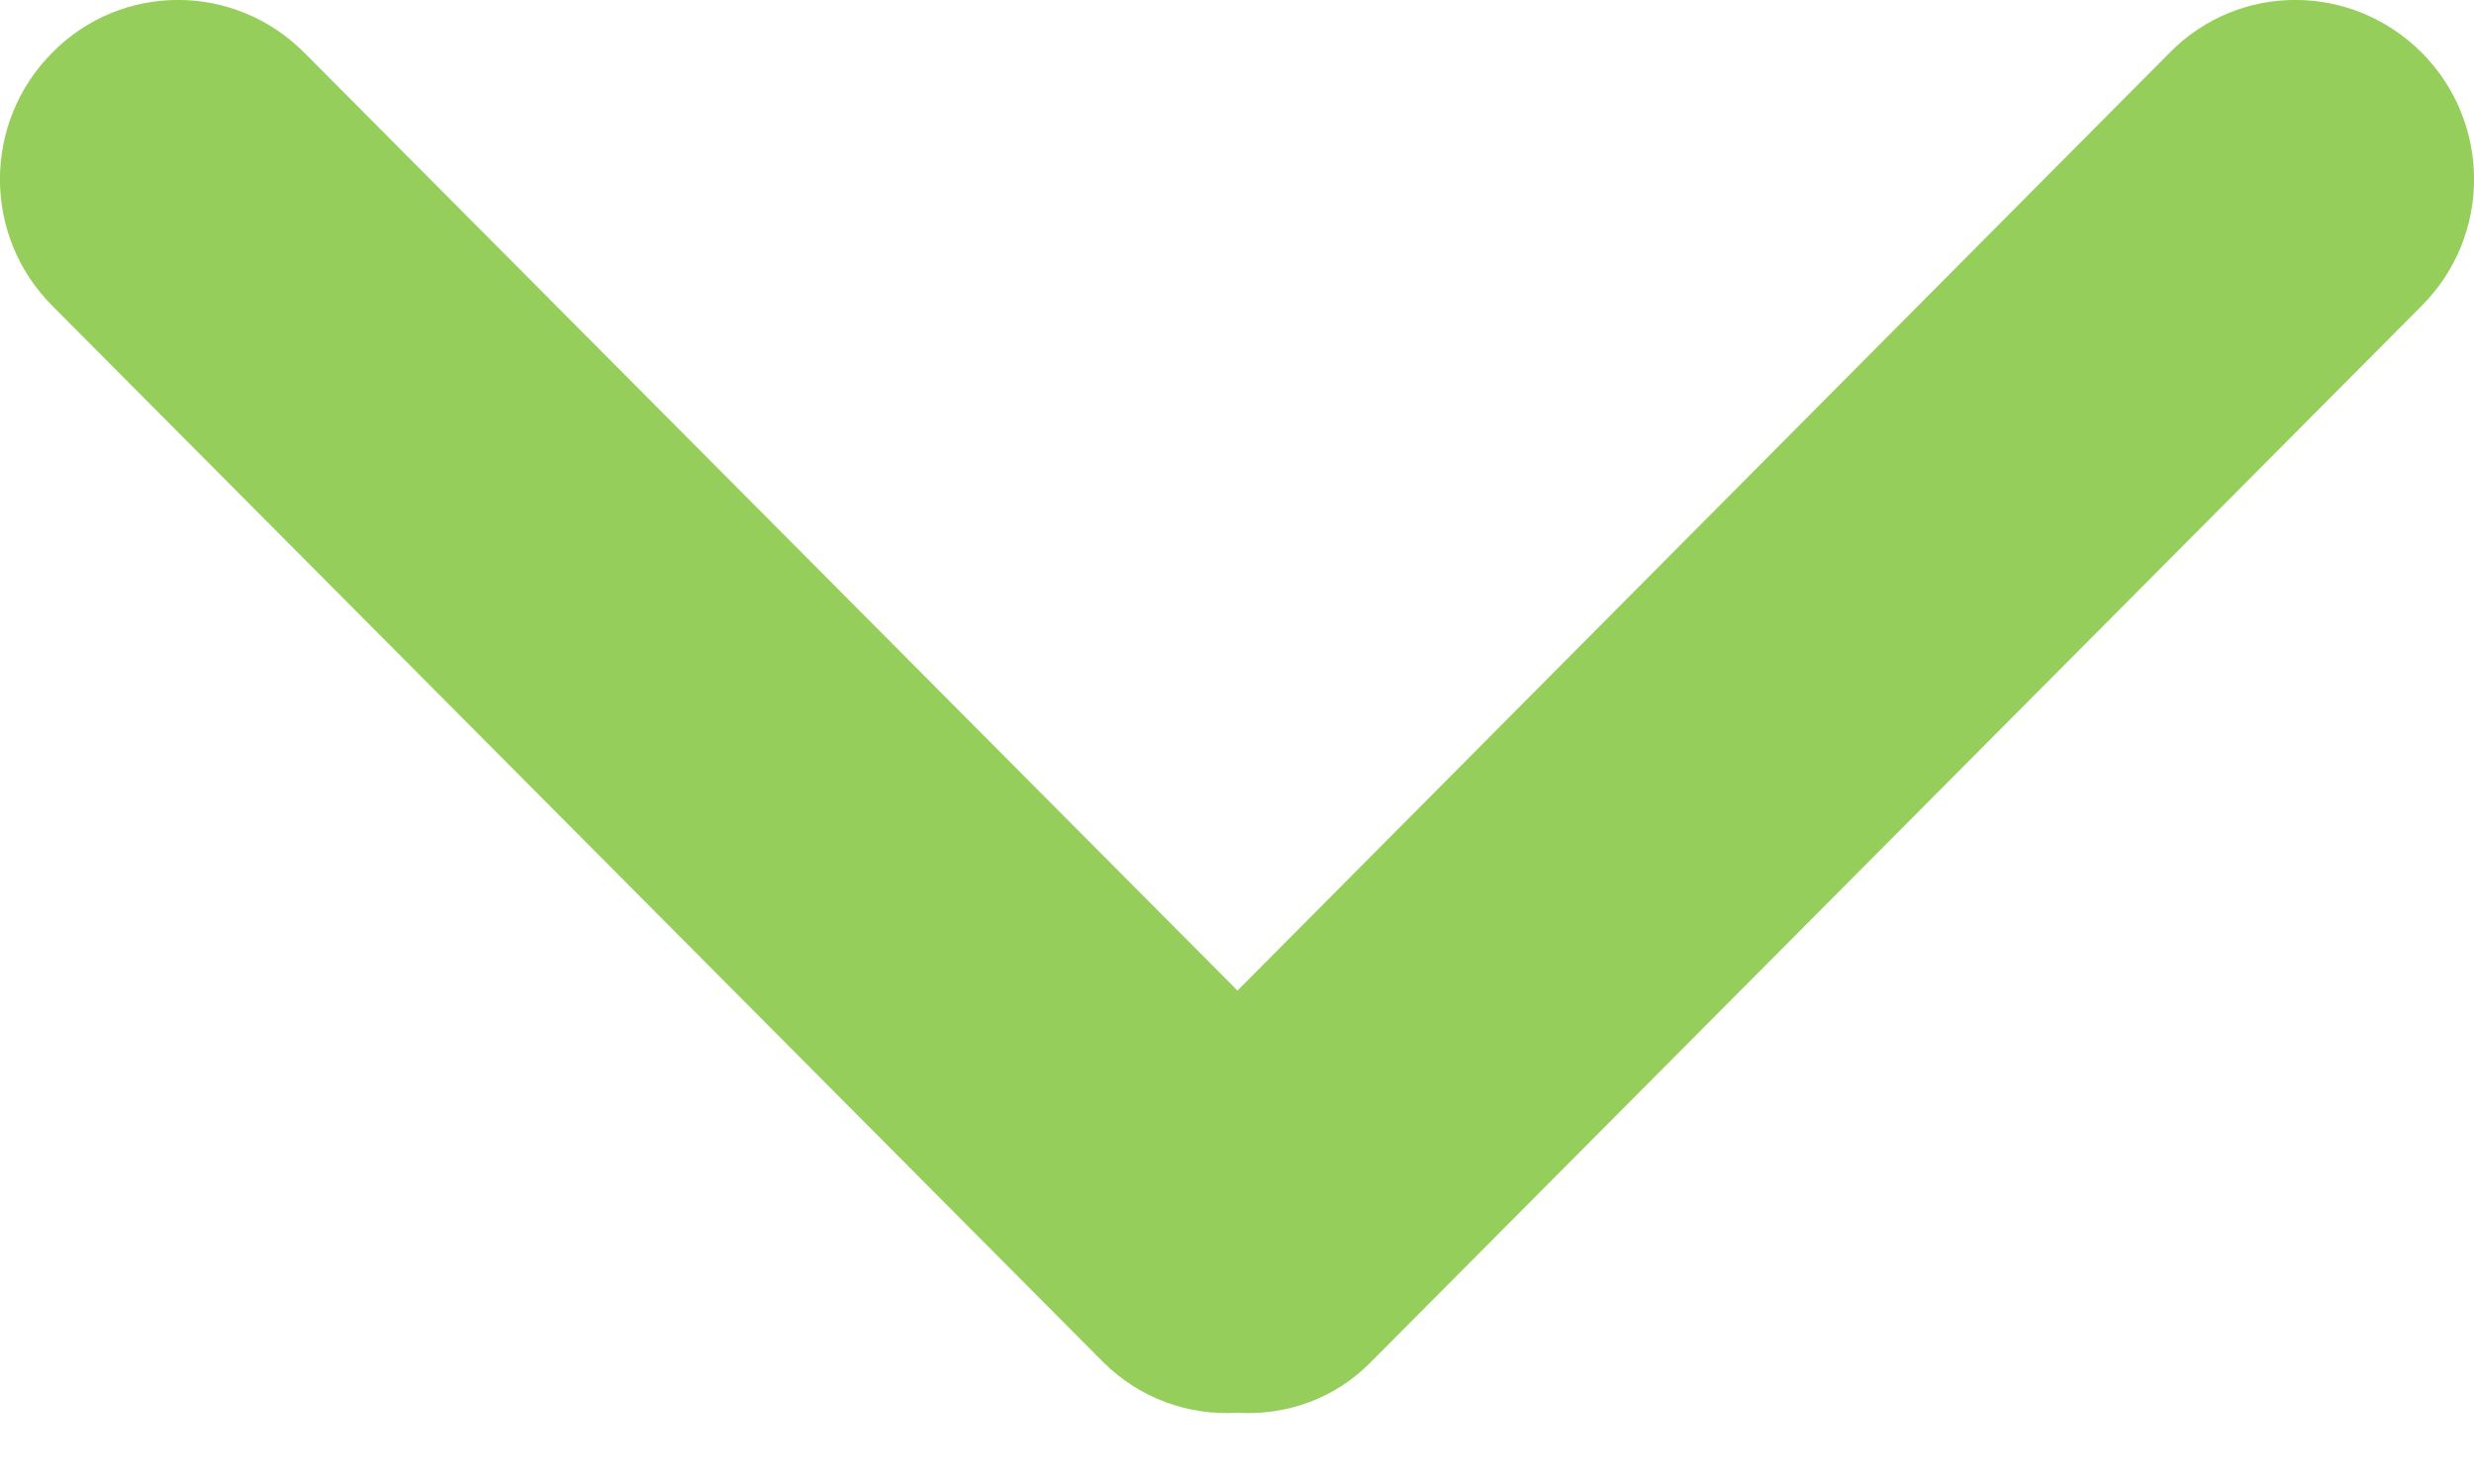 <svg width="10" height="6" viewBox="0 0 10 6" fill="none" xmlns="http://www.w3.org/2000/svg">
<path d="M5.544 5.504L9.788 1.237C10.071 0.954 10.071 0.496 9.788 0.212C9.504 -0.071 9.05 -0.071 8.771 0.212L5.002 4.005L1.229 0.212C0.946 -0.071 0.492 -0.071 0.212 0.212C-0.071 0.496 -0.071 0.954 0.212 1.237L4.456 5.504C4.607 5.656 4.807 5.724 5.002 5.712C5.197 5.724 5.397 5.656 5.544 5.504Z" fill="#95CE5A"/>
</svg>
